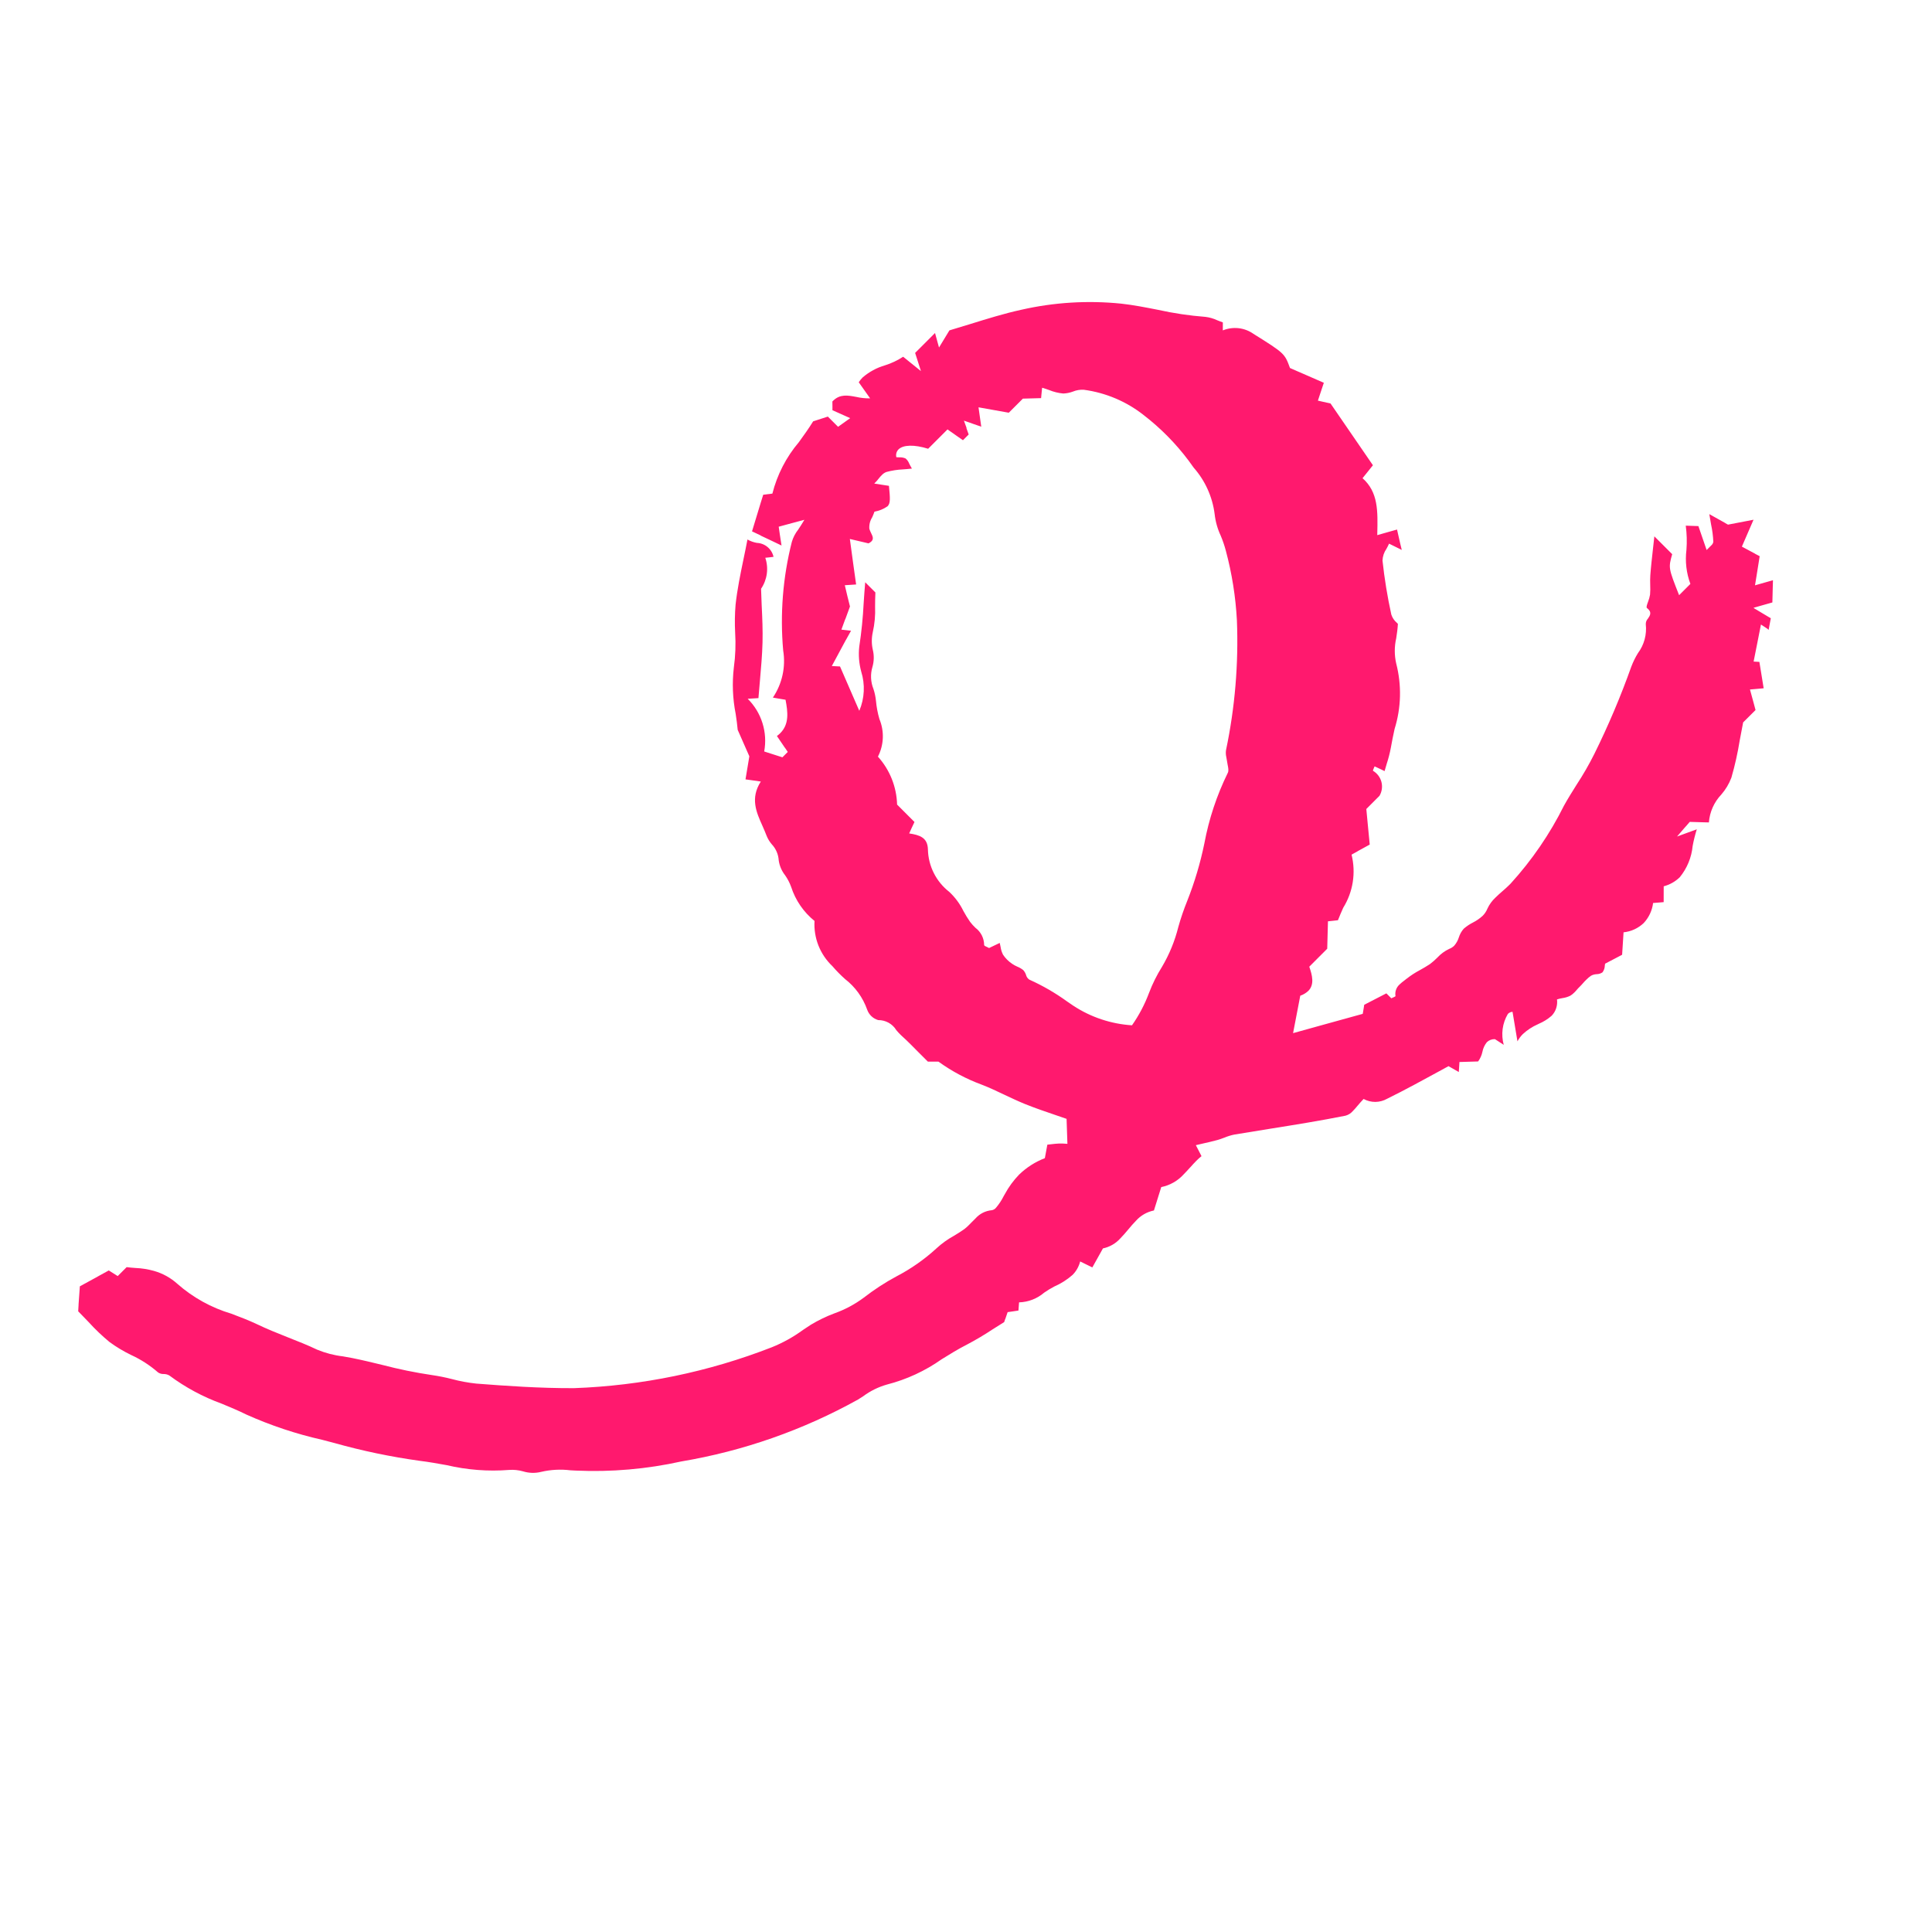 <svg width="69" height="69" viewBox="0 0 69 69" fill="none" xmlns="http://www.w3.org/2000/svg">
<g clip-path="url(#clip0_209_774)">
<path d="M57.934 34.098L57.66 34.242L57.325 34.417C57.32 34.438 57.317 34.46 57.315 34.481C57.314 34.568 57.286 34.652 57.235 34.722L57.228 34.729C57.167 34.77 57.095 34.791 57.022 34.792C56.953 34.795 56.886 34.813 56.825 34.846C56.763 34.888 56.705 34.936 56.653 34.99C56.612 35.031 56.57 35.072 56.534 35.116C56.497 35.16 56.456 35.202 56.415 35.243C56.374 35.283 56.349 35.309 56.32 35.344C56.291 35.38 56.256 35.416 56.223 35.449C56.182 35.491 56.136 35.528 56.086 35.559C55.995 35.605 55.897 35.634 55.796 35.648C55.738 35.659 55.675 35.67 55.607 35.693C55.621 35.798 55.611 35.905 55.578 36.007C55.546 36.108 55.49 36.2 55.416 36.277C55.28 36.396 55.124 36.493 54.957 36.564L54.925 36.58C54.728 36.666 54.546 36.785 54.388 36.931C54.311 37.007 54.246 37.095 54.195 37.191L54.082 36.512L54.019 36.136C53.956 36.139 53.896 36.166 53.852 36.212C53.755 36.376 53.691 36.559 53.666 36.749C53.641 36.938 53.654 37.131 53.705 37.316C53.631 37.267 53.568 37.227 53.502 37.184L53.39 37.112C53.338 37.11 53.286 37.119 53.237 37.137C53.188 37.155 53.143 37.183 53.104 37.219C53.023 37.319 52.967 37.438 52.943 37.566C52.917 37.69 52.864 37.807 52.79 37.909L52.623 37.914L52.124 37.929L52.106 38.198L52.1 38.286L51.838 38.137L51.732 38.077L51.481 38.215C50.852 38.556 50.208 38.913 49.541 39.241C49.413 39.313 49.269 39.352 49.122 39.354C48.975 39.355 48.83 39.319 48.701 39.249L48.682 39.268C48.616 39.334 48.553 39.411 48.496 39.478L48.492 39.481C48.431 39.554 48.374 39.623 48.314 39.682C48.246 39.761 48.155 39.819 48.054 39.846C47.168 40.023 46.26 40.169 45.382 40.309C44.954 40.377 44.516 40.448 44.085 40.52C43.963 40.545 43.843 40.582 43.728 40.63C43.647 40.66 43.563 40.692 43.479 40.715C43.303 40.763 43.125 40.803 42.937 40.846L42.709 40.899L42.729 40.938L42.911 41.291C42.846 41.343 42.784 41.399 42.725 41.458C42.654 41.53 42.581 41.61 42.513 41.687L42.501 41.698C42.43 41.777 42.356 41.859 42.277 41.938C42.066 42.173 41.783 42.334 41.473 42.396L41.212 43.231C40.965 43.281 40.741 43.409 40.573 43.596C40.473 43.696 40.381 43.807 40.292 43.913C40.203 44.019 40.108 44.132 40.012 44.228C39.848 44.41 39.631 44.536 39.391 44.586L39.012 45.265L38.797 45.16L38.577 45.052C38.532 45.233 38.438 45.399 38.306 45.532C38.112 45.703 37.893 45.842 37.657 45.945C37.53 46.011 37.408 46.085 37.292 46.166C37.041 46.381 36.725 46.503 36.395 46.513L36.394 46.526C36.389 46.594 36.383 46.666 36.373 46.805L36.167 46.836L35.987 46.862L35.905 47.103L35.899 47.11L35.863 47.218C35.725 47.302 35.586 47.391 35.452 47.476C35.154 47.674 34.846 47.856 34.529 48.023C34.221 48.179 33.921 48.365 33.631 48.545C33.04 48.962 32.378 49.268 31.677 49.448C31.371 49.535 31.083 49.676 30.828 49.866L30.643 49.984C28.68 51.075 26.546 51.822 24.331 52.195C23.096 52.468 21.831 52.578 20.567 52.521L20.374 52.511C20.023 52.468 19.668 52.487 19.325 52.567C19.112 52.62 18.888 52.613 18.679 52.548C18.516 52.502 18.346 52.485 18.177 52.498C17.432 52.556 16.682 52.498 15.954 52.327C15.638 52.27 15.31 52.211 14.989 52.172C13.957 52.029 12.937 51.816 11.935 51.534L11.508 51.422C10.579 51.213 9.672 50.911 8.803 50.522C8.515 50.378 8.21 50.253 7.917 50.131C7.249 49.889 6.62 49.55 6.05 49.126C5.988 49.089 5.917 49.071 5.846 49.072C5.774 49.075 5.704 49.055 5.645 49.015C5.357 48.763 5.034 48.554 4.686 48.394C4.414 48.263 4.154 48.107 3.911 47.929C3.646 47.71 3.397 47.473 3.166 47.218C3.044 47.096 2.925 46.964 2.793 46.833L2.806 46.599L2.806 46.584L2.852 45.94L3.484 45.595L3.488 45.591L3.885 45.373C4.006 45.449 4.093 45.504 4.182 45.56L4.204 45.574L4.523 45.255C4.63 45.269 4.736 45.278 4.84 45.285C5.063 45.294 5.285 45.33 5.501 45.39C5.81 45.478 6.095 45.635 6.333 45.85C6.892 46.342 7.55 46.706 8.263 46.918C8.569 47.034 8.887 47.155 9.18 47.294C9.535 47.465 9.912 47.615 10.276 47.76C10.624 47.898 10.985 48.038 11.326 48.202C11.62 48.323 11.929 48.404 12.244 48.441C12.355 48.46 12.468 48.479 12.577 48.501C12.936 48.573 13.304 48.662 13.657 48.748C14.238 48.9 14.828 49.021 15.422 49.109C15.664 49.144 15.904 49.192 16.141 49.253C16.426 49.329 16.717 49.383 17.01 49.414C18.061 49.496 19.284 49.582 20.497 49.577C22.921 49.49 25.312 48.996 27.571 48.114C27.964 47.955 28.336 47.748 28.678 47.498C28.773 47.434 28.866 47.373 28.959 47.312C29.226 47.152 29.506 47.016 29.796 46.907C30.174 46.773 30.53 46.583 30.852 46.343C31.217 46.06 31.604 45.807 32.011 45.588C32.531 45.318 33.014 44.98 33.447 44.583L33.451 44.579C33.636 44.409 33.842 44.261 34.062 44.14C34.185 44.066 34.312 43.989 34.429 43.905C34.483 43.865 34.535 43.82 34.583 43.772C34.624 43.73 34.667 43.687 34.709 43.645C34.751 43.604 34.792 43.562 34.835 43.52C34.984 43.349 35.193 43.243 35.419 43.222C35.477 43.213 35.53 43.183 35.568 43.138C35.678 43.009 35.772 42.867 35.848 42.715L35.889 42.644C36.025 42.391 36.196 42.158 36.396 41.951C36.66 41.695 36.973 41.495 37.316 41.363L37.345 41.208L37.405 40.881L37.521 40.868C37.621 40.856 37.724 40.844 37.826 40.84C37.902 40.838 37.978 40.84 38.054 40.847L38.122 40.851L38.092 39.959C37.965 39.915 37.832 39.869 37.69 39.821C37.353 39.706 36.97 39.576 36.601 39.427C36.358 39.328 36.117 39.214 35.884 39.104C35.614 38.977 35.336 38.842 35.054 38.735C34.506 38.533 33.989 38.257 33.516 37.915H33.359H33.138C33.051 37.828 32.963 37.74 32.874 37.651L32.869 37.647C32.647 37.425 32.424 37.19 32.184 36.976C32.123 36.918 32.065 36.857 32.011 36.791C31.944 36.681 31.849 36.589 31.736 36.526C31.622 36.463 31.495 36.431 31.365 36.432C31.274 36.406 31.19 36.358 31.122 36.293C31.053 36.228 31.001 36.147 30.97 36.058C30.817 35.625 30.542 35.245 30.179 34.965C30.019 34.822 29.868 34.669 29.729 34.506C29.511 34.3 29.341 34.048 29.23 33.769C29.12 33.49 29.072 33.19 29.09 32.891C28.699 32.575 28.409 32.152 28.255 31.674C28.202 31.527 28.129 31.388 28.04 31.26C27.917 31.105 27.838 30.92 27.811 30.724C27.798 30.512 27.711 30.31 27.565 30.155C27.489 30.067 27.427 29.967 27.383 29.859C27.338 29.734 27.279 29.612 27.227 29.487C27.011 29.006 26.789 28.507 27.172 27.912L26.836 27.864L26.625 27.835L26.74 27.146L26.762 27.01L26.67 26.802L26.346 26.066C26.332 25.892 26.304 25.699 26.274 25.495C26.166 24.949 26.144 24.39 26.209 23.837C26.266 23.424 26.281 23.007 26.255 22.591C26.238 22.261 26.243 21.93 26.27 21.601C26.329 21.054 26.443 20.504 26.553 19.972C26.601 19.741 26.651 19.503 26.695 19.268C26.799 19.327 26.913 19.368 27.031 19.389C27.172 19.395 27.306 19.447 27.413 19.537C27.521 19.627 27.596 19.75 27.626 19.887L27.463 19.907L27.332 19.92C27.394 20.104 27.412 20.299 27.386 20.491C27.36 20.683 27.29 20.866 27.181 21.027C27.188 21.229 27.197 21.428 27.203 21.623C27.226 22.077 27.244 22.508 27.233 22.945C27.221 23.407 27.179 23.86 27.138 24.34C27.12 24.537 27.102 24.734 27.087 24.933L26.856 24.947L26.703 24.956C26.947 25.198 27.129 25.496 27.231 25.824C27.334 26.152 27.355 26.5 27.293 26.838L27.36 26.86L27.943 27.047L28.135 26.855L28.036 26.708L28.028 26.701C27.945 26.577 27.854 26.443 27.747 26.286C27.789 26.255 27.829 26.222 27.866 26.185C28.191 25.86 28.139 25.433 28.055 24.991L27.709 24.933L27.603 24.914C27.935 24.421 28.067 23.82 27.971 23.233C27.855 21.931 27.959 20.619 28.28 19.352C28.327 19.194 28.403 19.046 28.506 18.916C28.571 18.818 28.646 18.706 28.728 18.564L28.302 18.678L27.811 18.811L27.854 19.109L27.912 19.483C27.63 19.344 27.391 19.236 27.174 19.132L27.164 19.122L26.858 18.977L27.169 17.954L27.258 17.669L27.585 17.629C27.756 16.953 28.079 16.324 28.531 15.792C28.704 15.553 28.882 15.306 29.041 15.048L29.232 14.986L29.566 14.878L29.931 15.243L30.273 14.999L30.364 14.934L29.919 14.735L29.73 14.651L29.73 14.508L29.728 14.338L29.749 14.317C30 14.066 30.281 14.119 30.579 14.175C30.742 14.213 30.909 14.23 31.076 14.227L30.902 13.981C30.83 13.879 30.757 13.775 30.669 13.652C30.71 13.59 30.757 13.533 30.809 13.48C31.041 13.28 31.314 13.132 31.608 13.047C31.837 12.975 32.054 12.872 32.255 12.741C32.432 12.886 32.572 12.998 32.891 13.254L32.784 12.919C32.734 12.759 32.701 12.658 32.683 12.604L33.394 11.893L33.416 11.975C33.451 12.099 33.482 12.211 33.536 12.411L33.908 11.799C34.161 11.724 34.417 11.645 34.665 11.569C35.255 11.386 35.862 11.197 36.47 11.064C37.64 10.797 38.846 10.723 40.04 10.844C40.48 10.892 40.922 10.98 41.351 11.064C41.911 11.188 42.48 11.273 43.052 11.317C43.197 11.335 43.338 11.375 43.47 11.437C43.536 11.463 43.604 11.491 43.672 11.513L43.673 11.535L43.672 11.8C43.851 11.727 44.044 11.7 44.236 11.721C44.427 11.743 44.61 11.812 44.767 11.924C45.877 12.617 45.881 12.627 46.069 13.138L46.077 13.146L46.367 13.273L46.38 13.278C46.7 13.418 46.991 13.546 47.28 13.671L47.167 14.009L47.068 14.308L47.185 14.335L47.519 14.41L48.053 15.188C48.385 15.672 48.708 16.141 49.033 16.616L48.808 16.897L48.662 17.078C49.227 17.577 49.207 18.258 49.189 19.052L49.188 19.112L49.567 19.004L49.894 18.912L50.007 19.409L50.063 19.64C49.87 19.546 49.761 19.491 49.609 19.416C49.581 19.48 49.55 19.541 49.516 19.601C49.43 19.724 49.381 19.869 49.375 20.02C49.445 20.668 49.55 21.312 49.69 21.949C49.727 22.064 49.796 22.166 49.889 22.244C49.902 22.256 49.914 22.268 49.925 22.281C49.915 22.458 49.891 22.628 49.865 22.795C49.797 23.091 49.797 23.398 49.864 23.694C50.063 24.464 50.044 25.274 49.807 26.033C49.76 26.254 49.71 26.483 49.672 26.71C49.636 26.901 49.588 27.088 49.528 27.271C49.501 27.36 49.474 27.449 49.449 27.54L49.338 27.485L49.093 27.37C49.087 27.388 49.077 27.409 49.067 27.43C49.048 27.474 49.027 27.519 49.037 27.529C49.186 27.617 49.293 27.76 49.337 27.927C49.38 28.095 49.355 28.272 49.268 28.421L48.797 28.893L48.848 29.428L48.919 30.163L48.489 30.399L48.482 30.406L48.27 30.523C48.349 30.843 48.364 31.175 48.313 31.501C48.262 31.827 48.146 32.139 47.972 32.42C47.908 32.566 47.84 32.718 47.784 32.865L47.637 32.882L47.427 32.904L47.401 33.883L46.76 34.525C46.863 34.822 46.954 35.16 46.726 35.388C46.643 35.466 46.545 35.525 46.438 35.561L46.35 36.02L46.181 36.898L47.006 36.669L47.081 36.648L48.669 36.209L48.703 36.01L48.722 35.885L49.147 35.666L49.513 35.477L49.69 35.654L49.752 35.625C49.781 35.615 49.809 35.6 49.834 35.583C49.834 35.583 49.839 35.578 49.84 35.577C49.826 35.502 49.832 35.424 49.857 35.351C49.882 35.278 49.925 35.213 49.982 35.162C50.036 35.11 50.094 35.062 50.155 35.018C50.187 34.993 50.218 34.97 50.248 34.945C50.393 34.833 50.547 34.733 50.71 34.647C50.828 34.581 50.951 34.511 51.069 34.432C51.162 34.362 51.249 34.286 51.331 34.203C51.452 34.071 51.597 33.964 51.759 33.888C51.825 33.864 51.885 33.825 51.935 33.776C52.01 33.69 52.067 33.589 52.101 33.48C52.137 33.365 52.196 33.259 52.276 33.169L52.285 33.161C52.382 33.078 52.488 33.007 52.602 32.949C52.729 32.885 52.847 32.804 52.953 32.707C53.025 32.635 53.082 32.549 53.121 32.454C53.189 32.305 53.287 32.17 53.407 32.059C53.487 31.979 53.575 31.901 53.661 31.826C53.748 31.751 53.815 31.692 53.883 31.624L53.949 31.559C54.711 30.723 55.353 29.785 55.857 28.772C55.997 28.519 56.154 28.27 56.305 28.029C56.538 27.674 56.751 27.305 56.941 26.925C57.442 25.912 57.883 24.871 58.262 23.806C58.326 23.639 58.405 23.477 58.499 23.325C58.72 23.029 58.819 22.66 58.778 22.294C58.777 22.257 58.783 22.221 58.796 22.186C58.809 22.152 58.829 22.121 58.854 22.094C58.932 21.98 59.013 21.863 58.816 21.711C58.791 21.686 58.82 21.598 58.859 21.492C58.892 21.409 58.917 21.322 58.931 21.234C58.94 21.116 58.942 20.998 58.936 20.88C58.932 20.769 58.933 20.657 58.94 20.546C58.962 20.237 58.998 19.938 59.036 19.588L59.084 19.155L59.721 19.792C59.584 20.282 59.584 20.282 59.968 21.257L60.371 20.854C60.227 20.466 60.179 20.049 60.23 19.639C60.252 19.351 60.244 19.061 60.206 18.774L60.306 18.777L60.657 18.789L60.951 19.644L60.976 19.618C60.998 19.597 61.02 19.574 61.043 19.552L61.047 19.547C61.071 19.524 61.093 19.502 61.114 19.481C61.154 19.448 61.182 19.401 61.19 19.35C61.181 19.142 61.154 18.934 61.11 18.731C61.091 18.622 61.068 18.5 61.047 18.362L61.615 18.679L61.622 18.686L61.714 18.737L62.626 18.562L62.21 19.522C62.346 19.595 62.499 19.678 62.678 19.773L62.682 19.778L62.846 19.864L62.731 20.583L62.679 20.904L63.215 20.752L63.32 20.723L63.312 21.001L63.299 21.516L63.087 21.576L62.628 21.706L62.638 21.716L62.647 21.725C62.94 21.901 63.096 21.994 63.243 22.081L63.206 22.279L63.165 22.496L63.131 22.465L63.122 22.456L62.891 22.304L62.756 22.989L62.629 23.628L62.699 23.631L62.835 23.639L62.877 23.896L62.988 24.581L62.706 24.607L62.499 24.625C62.545 24.788 62.589 24.951 62.633 25.116L62.698 25.358L62.255 25.8C62.211 26.017 62.172 26.231 62.134 26.437C62.062 26.888 61.962 27.335 61.835 27.774C61.752 27.995 61.629 28.2 61.474 28.378C61.217 28.648 61.06 29 61.032 29.372L60.885 29.369H60.877L60.348 29.353L60.211 29.512L60.197 29.525L59.894 29.876L60.301 29.727L60.6 29.618C60.539 29.813 60.489 30.012 60.452 30.212C60.413 30.623 60.252 31.012 59.991 31.331C59.831 31.486 59.634 31.597 59.418 31.654L59.417 32.008V32.219L59.239 32.234L59.039 32.25C59.006 32.52 58.887 32.771 58.702 32.968C58.505 33.154 58.253 33.27 57.984 33.297L57.945 33.911L57.944 33.923L57.933 34.096L57.934 34.098ZM30.901 20.796L31.264 21.159C31.255 21.338 31.254 21.504 31.253 21.665C31.266 21.974 31.238 22.284 31.169 22.586C31.125 22.789 31.125 23 31.171 23.203C31.221 23.406 31.217 23.619 31.158 23.82C31.081 24.079 31.094 24.357 31.195 24.607C31.241 24.746 31.27 24.889 31.285 25.034C31.305 25.252 31.346 25.468 31.407 25.679C31.496 25.893 31.538 26.124 31.529 26.357C31.52 26.589 31.46 26.816 31.355 27.023C31.779 27.494 32.022 28.101 32.039 28.735L32.66 29.357C32.588 29.511 32.527 29.634 32.471 29.765C32.832 29.821 33.132 29.904 33.14 30.34C33.147 30.633 33.219 30.921 33.351 31.182C33.483 31.444 33.671 31.673 33.903 31.853C34.11 32.047 34.281 32.277 34.406 32.533C34.478 32.667 34.558 32.797 34.645 32.922C34.703 32.998 34.767 33.07 34.837 33.136C34.933 33.207 35.011 33.3 35.065 33.407C35.119 33.514 35.147 33.632 35.148 33.751C35.146 33.773 35.197 33.801 35.255 33.824C35.28 33.836 35.304 33.847 35.324 33.858L35.571 33.74L35.705 33.676C35.718 33.725 35.728 33.774 35.736 33.822C35.749 33.918 35.779 34.011 35.823 34.097C35.908 34.225 36.018 34.334 36.145 34.42C36.203 34.46 36.265 34.494 36.33 34.522C36.408 34.553 36.48 34.595 36.545 34.647C36.589 34.696 36.622 34.753 36.643 34.815C36.659 34.885 36.701 34.945 36.76 34.986C37.242 35.202 37.7 35.468 38.128 35.779C38.195 35.824 38.262 35.87 38.329 35.916C38.956 36.329 39.68 36.57 40.428 36.618C40.679 36.26 40.883 35.872 41.036 35.463C41.159 35.137 41.315 34.825 41.5 34.529C41.763 34.085 41.959 33.604 42.084 33.103C42.173 32.784 42.281 32.471 42.405 32.165C42.667 31.503 42.87 30.819 43.013 30.121C43.176 29.248 43.457 28.401 43.849 27.604C43.889 27.53 43.866 27.42 43.844 27.312C43.833 27.264 43.825 27.215 43.819 27.166C43.815 27.127 43.808 27.087 43.798 27.044C43.778 26.961 43.774 26.876 43.786 26.792C44.106 25.267 44.237 23.708 44.175 22.151C44.13 21.313 43.998 20.482 43.781 19.672C43.733 19.489 43.672 19.311 43.599 19.136C43.484 18.891 43.41 18.629 43.38 18.36C43.302 17.744 43.041 17.166 42.631 16.701C42.57 16.617 42.51 16.534 42.45 16.45C41.991 15.838 41.451 15.291 40.845 14.824C40.226 14.336 39.487 14.024 38.706 13.92C38.575 13.912 38.443 13.934 38.321 13.984C38.21 14.026 38.092 14.05 37.973 14.054C37.799 14.038 37.628 13.996 37.466 13.929C37.387 13.901 37.305 13.872 37.219 13.848L37.197 14.06L37.182 14.219L36.531 14.237L36.028 14.74L35.53 14.651L34.947 14.547L34.991 14.859L34.996 14.893L35.045 15.239L34.737 15.132L34.725 15.127L34.426 15.023L34.519 15.28L34.516 15.294L34.596 15.517L34.391 15.722L34.221 15.604L33.839 15.336L33.148 16.027C32.653 15.873 32.258 15.882 32.087 16.052C32.052 16.088 32.027 16.133 32.014 16.181C32.001 16.23 32 16.281 32.013 16.329C32.048 16.333 32.084 16.334 32.12 16.334C32.196 16.329 32.272 16.343 32.342 16.374C32.401 16.423 32.446 16.488 32.473 16.56C32.499 16.61 32.528 16.668 32.568 16.735C32.457 16.748 32.354 16.757 32.252 16.764C32.05 16.773 31.85 16.804 31.656 16.857C31.595 16.88 31.54 16.917 31.496 16.965C31.458 17.003 31.416 17.045 31.379 17.096C31.343 17.147 31.281 17.212 31.223 17.27L31.524 17.317L31.748 17.351C31.79 17.791 31.808 17.972 31.698 18.082C31.558 18.179 31.399 18.244 31.231 18.274C31.207 18.343 31.179 18.411 31.148 18.478C31.072 18.599 31.037 18.742 31.048 18.885C31.065 18.938 31.086 18.99 31.111 19.039C31.165 19.15 31.212 19.246 31.122 19.336C31.091 19.365 31.056 19.389 31.018 19.406L30.352 19.249L30.47 20.118L30.576 20.874L30.172 20.901C30.231 21.156 30.289 21.398 30.356 21.66L30.191 22.112L30.184 22.119L30.18 22.131L30.05 22.487C30.191 22.504 30.286 22.515 30.394 22.526L30.215 22.849L30.21 22.854L29.708 23.787L29.881 23.796L29.891 23.797L30 23.802L30.08 23.985L30.689 25.386C30.878 24.942 30.902 24.444 30.757 23.983C30.679 23.694 30.655 23.392 30.688 23.094C30.767 22.579 30.819 22.06 30.845 21.54C30.861 21.3 30.878 21.053 30.9 20.8L30.901 20.796Z" fill="#FF196E"/>
</g>
<defs>
<clipPath id="clip0_209_774">
<rect width="62.318" height="33.919" fill="white" transform="translate(0 44.065) rotate(-45)"/>
</clipPath>
</defs>
</svg>

